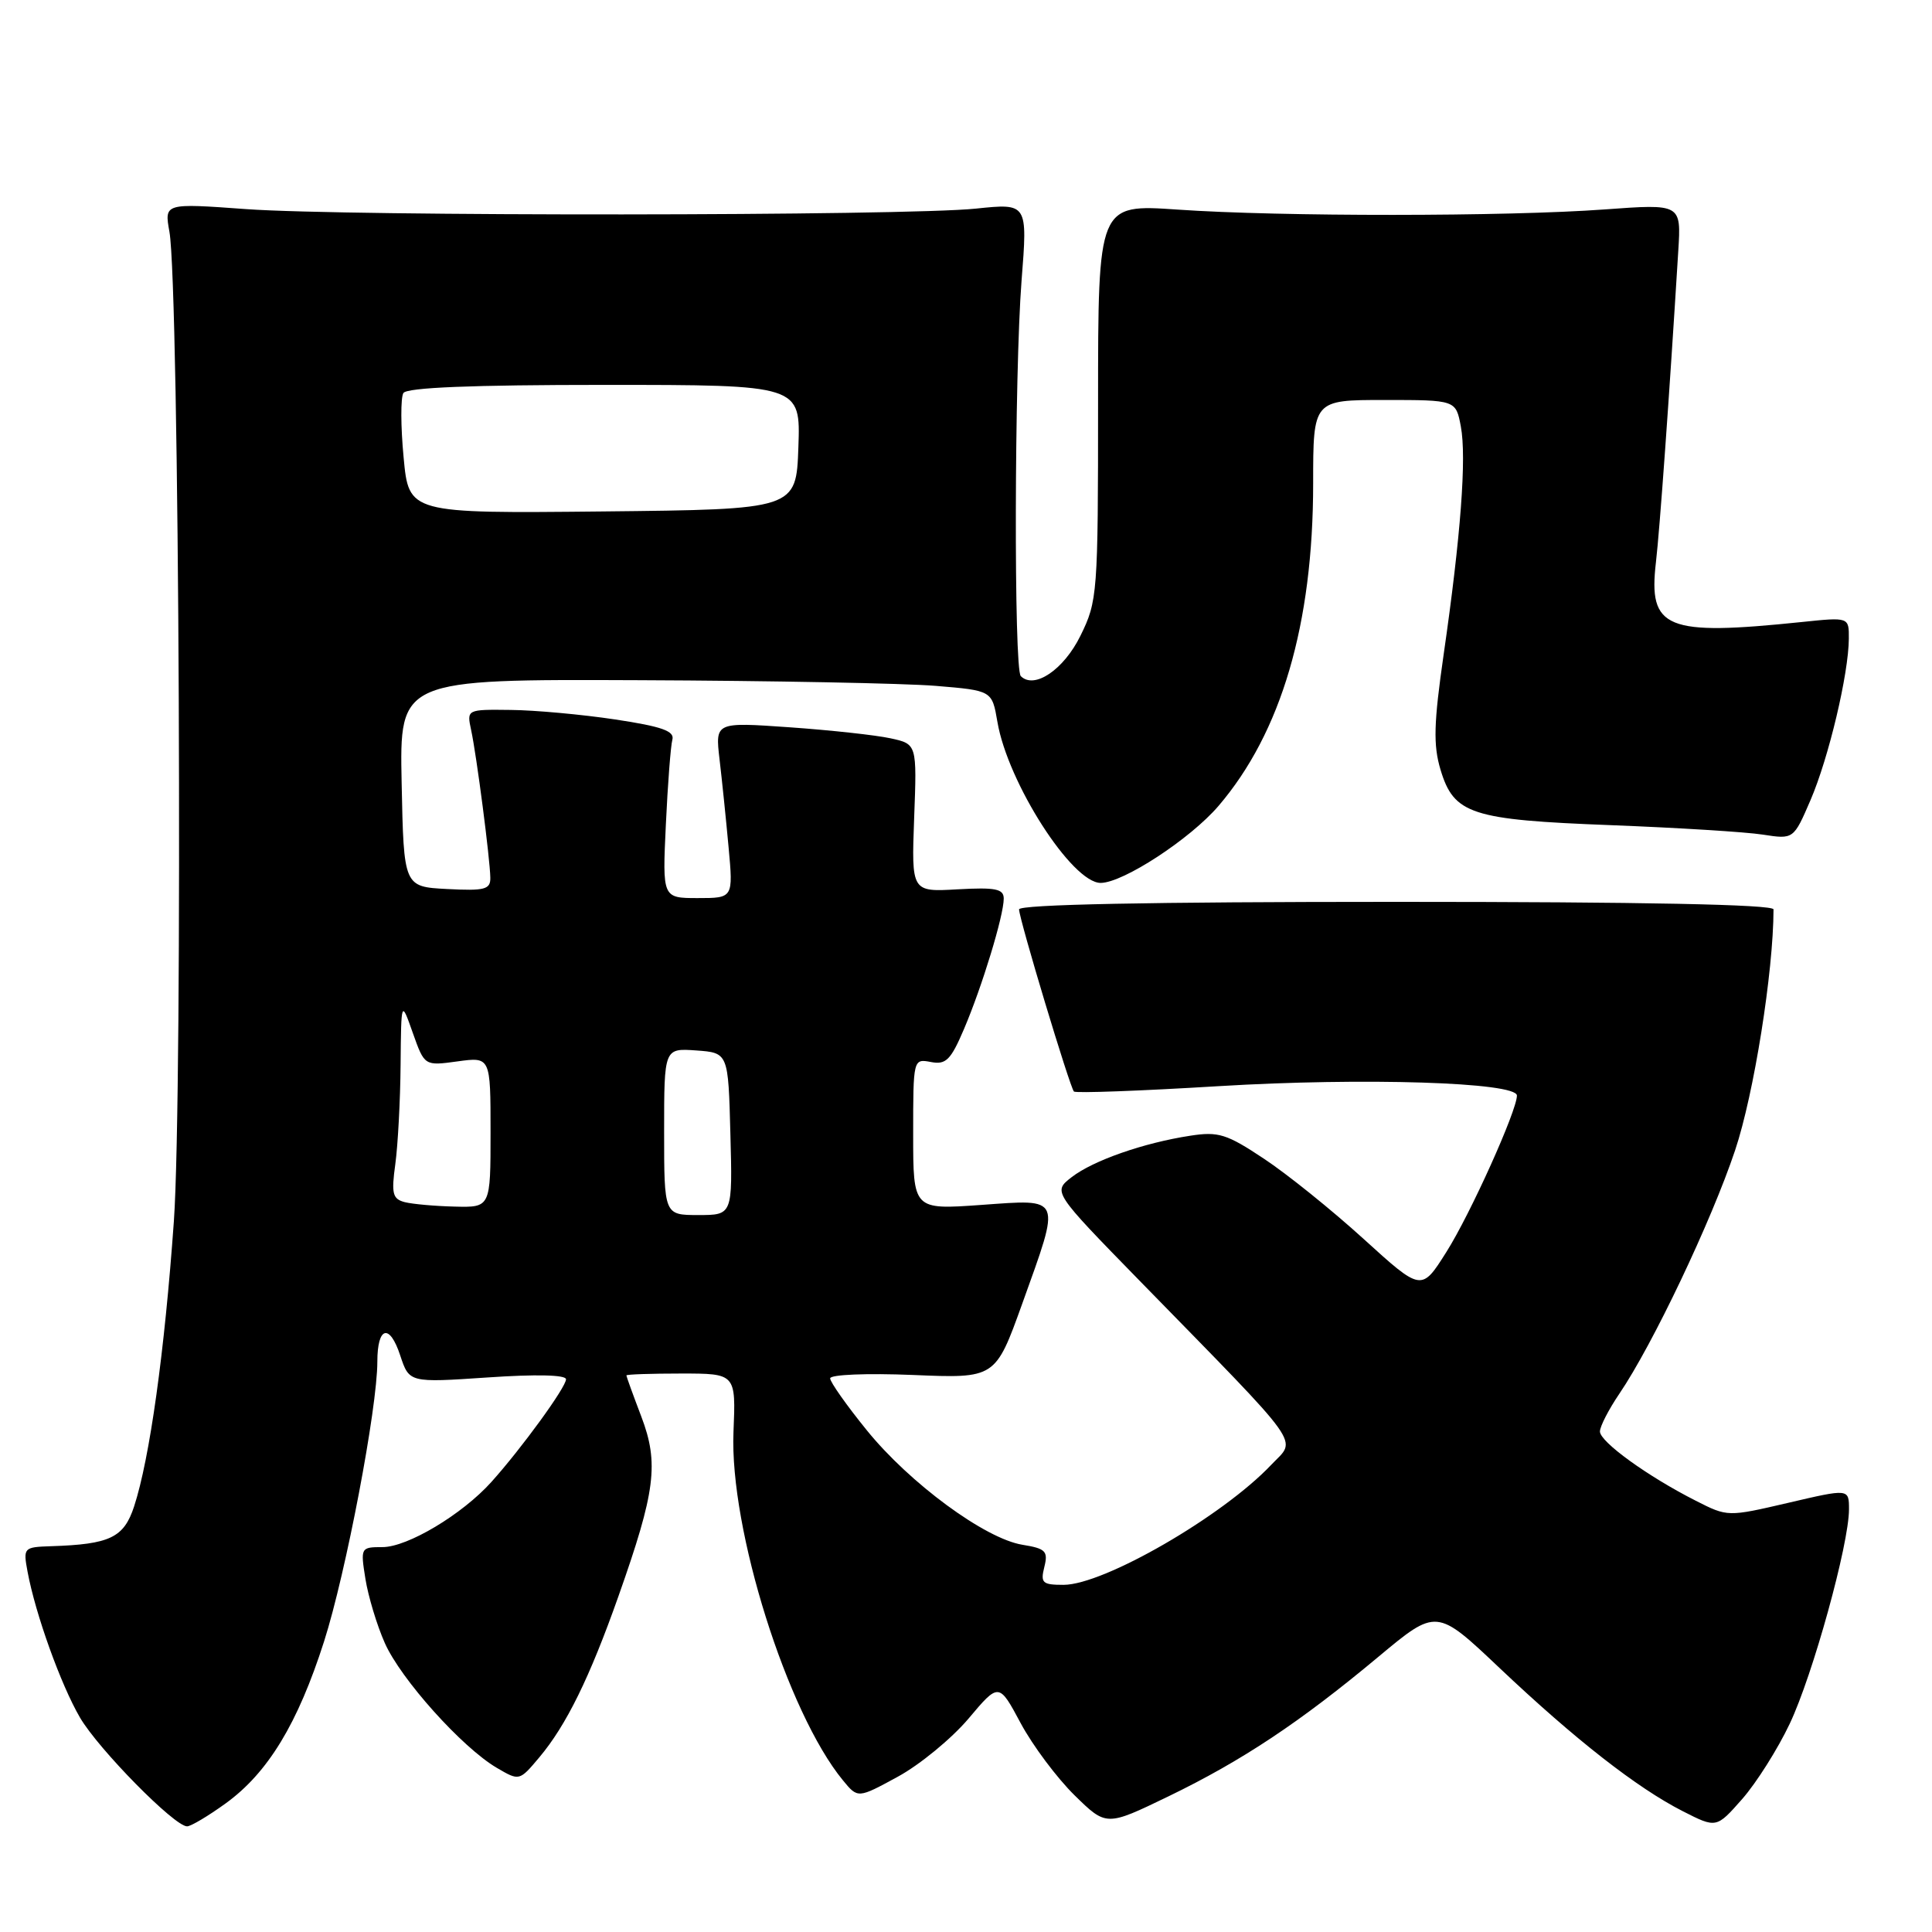<?xml version="1.0" encoding="UTF-8" standalone="no"?>
<!DOCTYPE svg PUBLIC "-//W3C//DTD SVG 1.1//EN" "http://www.w3.org/Graphics/SVG/1.1/DTD/svg11.dtd" >
<svg xmlns="http://www.w3.org/2000/svg" xmlns:xlink="http://www.w3.org/1999/xlink" version="1.1" viewBox="0 0 256 256">
 <g >
 <path fill="currentColor"
d=" M 29.90 238.96 C 35.51 234.90 39.46 228.38 42.94 217.50 C 45.84 208.43 50.00 186.57 50.00 180.43 C 50.00 175.76 51.62 175.31 53.03 179.60 C 54.23 183.22 54.23 183.22 64.61 182.52 C 71.02 182.08 75.00 182.17 75.00 182.76 C 75.00 183.82 69.10 191.93 65.10 196.38 C 61.23 200.68 54.00 205.00 50.68 205.00 C 47.79 205.00 47.76 205.07 48.42 209.21 C 48.79 211.52 49.94 215.35 50.99 217.71 C 53.11 222.50 61.24 231.56 65.83 234.25 C 68.82 236.00 68.82 236.00 71.46 232.86 C 75.03 228.62 78.14 222.29 81.95 211.50 C 86.86 197.61 87.33 193.90 84.98 187.71 C 83.89 184.85 83.00 182.39 83.00 182.25 C 83.00 182.11 86.27 182.00 90.26 182.00 C 97.51 182.00 97.51 182.00 97.19 189.75 C 96.66 202.59 104.31 226.92 111.69 235.90 C 113.67 238.31 113.67 238.31 118.97 235.42 C 121.89 233.83 126.09 230.37 128.32 227.74 C 132.36 222.94 132.36 222.94 135.25 228.34 C 136.84 231.30 140.05 235.59 142.37 237.87 C 146.59 242.01 146.59 242.01 154.80 238.04 C 164.59 233.30 172.25 228.21 182.65 219.53 C 190.35 213.11 190.35 213.11 198.70 221.02 C 208.72 230.50 216.92 236.91 222.97 239.99 C 227.43 242.26 227.43 242.26 230.85 238.38 C 232.72 236.25 235.56 231.76 237.14 228.42 C 240.20 221.98 245.00 204.61 245.00 200.00 C 245.00 197.25 245.00 197.25 236.96 199.13 C 228.92 201.00 228.92 201.00 224.71 198.86 C 218.33 195.63 212.00 191.05 212.00 189.68 C 212.00 189.01 213.16 186.76 214.57 184.68 C 218.97 178.21 226.77 161.81 229.91 152.42 C 232.40 145.00 234.99 128.75 235.00 120.50 C 235.00 119.85 217.67 119.50 185.00 119.50 C 152.32 119.50 135.01 119.85 135.03 120.50 C 135.07 121.87 141.77 144.10 142.30 144.63 C 142.53 144.87 151.18 144.55 161.51 143.92 C 180.63 142.76 201.00 143.40 201.00 145.17 C 201.00 147.17 194.83 160.87 191.65 165.90 C 188.35 171.13 188.35 171.13 180.69 164.17 C 176.48 160.34 170.53 155.55 167.47 153.53 C 162.54 150.25 161.44 149.91 157.71 150.49 C 151.51 151.44 144.84 153.78 142.00 155.98 C 139.50 157.92 139.50 157.92 151.01 169.71 C 173.19 192.42 171.83 190.52 168.45 194.09 C 162.01 200.90 146.27 210.00 140.92 210.00 C 138.12 210.00 137.85 209.75 138.38 207.63 C 138.90 205.54 138.56 205.19 135.48 204.69 C 130.53 203.89 120.53 196.53 114.85 189.51 C 112.18 186.22 110.00 183.13 110.00 182.64 C 110.00 182.14 114.85 181.94 120.95 182.19 C 131.89 182.65 131.89 182.65 135.45 172.75 C 140.61 158.37 140.83 158.89 130.00 159.66 C 121.00 160.30 121.00 160.30 121.00 150.29 C 121.00 140.33 121.01 140.28 123.34 140.72 C 125.34 141.11 125.98 140.47 127.74 136.34 C 130.14 130.71 133.00 121.33 133.00 119.07 C 133.00 117.78 131.92 117.56 126.89 117.84 C 120.77 118.19 120.77 118.19 121.13 108.39 C 121.50 98.59 121.50 98.59 118.00 97.83 C 116.08 97.41 110.06 96.75 104.63 96.37 C 94.77 95.68 94.77 95.68 95.34 100.59 C 95.66 103.29 96.20 108.54 96.54 112.25 C 97.16 119.00 97.16 119.00 92.46 119.00 C 87.77 119.00 87.77 119.00 88.23 109.25 C 88.48 103.89 88.87 98.83 89.09 98.02 C 89.41 96.87 87.73 96.27 81.50 95.33 C 77.10 94.67 70.88 94.10 67.67 94.07 C 61.84 94.00 61.84 94.00 62.43 96.75 C 63.15 100.09 64.93 113.80 64.97 116.30 C 65.00 117.86 64.24 118.06 59.25 117.80 C 53.50 117.50 53.50 117.50 53.22 103.75 C 52.94 90.00 52.94 90.00 84.72 90.13 C 102.20 90.20 119.86 90.54 123.98 90.88 C 131.45 91.50 131.45 91.50 132.16 95.64 C 133.53 103.72 142.06 117.01 145.85 116.99 C 148.83 116.97 157.69 111.18 161.45 106.80 C 169.78 97.07 174.00 82.71 174.00 64.04 C 174.00 53.00 174.00 53.00 183.45 53.00 C 192.91 53.00 192.91 53.00 193.57 56.52 C 194.34 60.64 193.56 71.02 191.29 86.73 C 189.98 95.84 189.90 98.71 190.87 101.97 C 192.65 107.90 194.91 108.63 213.50 109.34 C 222.30 109.68 231.34 110.24 233.58 110.59 C 237.66 111.22 237.66 111.22 239.91 106.00 C 242.32 100.39 244.95 89.30 244.98 84.63 C 245.00 81.77 245.00 81.77 238.75 82.42 C 220.71 84.29 218.39 83.34 219.42 74.50 C 219.93 70.12 221.18 52.71 222.38 33.25 C 222.77 27.01 222.77 27.01 212.63 27.75 C 199.73 28.70 169.63 28.72 156.00 27.77 C 145.50 27.05 145.50 27.05 145.50 53.27 C 145.50 78.75 145.43 79.64 143.16 84.25 C 140.95 88.74 137.05 91.38 135.26 89.59 C 134.33 88.66 134.41 49.45 135.36 37.21 C 136.17 26.93 136.17 26.93 129.33 27.64 C 119.94 28.63 46.00 28.68 32.64 27.71 C 21.77 26.92 21.77 26.92 22.45 30.71 C 23.76 38.06 24.24 144.74 23.04 161.80 C 21.81 179.14 19.84 193.27 17.77 199.61 C 16.41 203.75 14.57 204.63 6.78 204.88 C 3.13 205.00 3.06 205.07 3.65 208.25 C 4.69 213.87 8.07 223.26 10.60 227.59 C 13.07 231.80 23.11 242.00 24.79 242.00 C 25.29 242.00 27.59 240.63 29.90 238.96 Z  M 88.00 149.94 C 88.00 138.89 88.00 138.89 92.25 139.19 C 96.50 139.50 96.50 139.50 96.78 150.25 C 97.07 161.00 97.07 161.00 92.53 161.00 C 88.00 161.00 88.00 161.00 88.00 149.94 Z  M 53.63 159.29 C 52.02 158.87 51.84 158.16 52.38 154.26 C 52.72 151.77 53.04 145.85 53.08 141.11 C 53.16 132.50 53.16 132.50 54.70 136.87 C 56.25 141.24 56.25 141.24 60.62 140.64 C 65.00 140.04 65.00 140.04 65.00 150.02 C 65.00 160.00 65.00 160.00 60.25 159.88 C 57.64 159.82 54.66 159.55 53.63 159.29 Z  M 53.48 60.60 C 53.09 56.51 53.08 52.68 53.45 52.08 C 53.90 51.35 62.54 51.00 80.10 51.00 C 106.08 51.00 106.08 51.00 105.79 59.25 C 105.50 67.50 105.50 67.50 79.84 67.77 C 54.17 68.03 54.17 68.03 53.48 60.60 Z "/>
</g>
</svg>